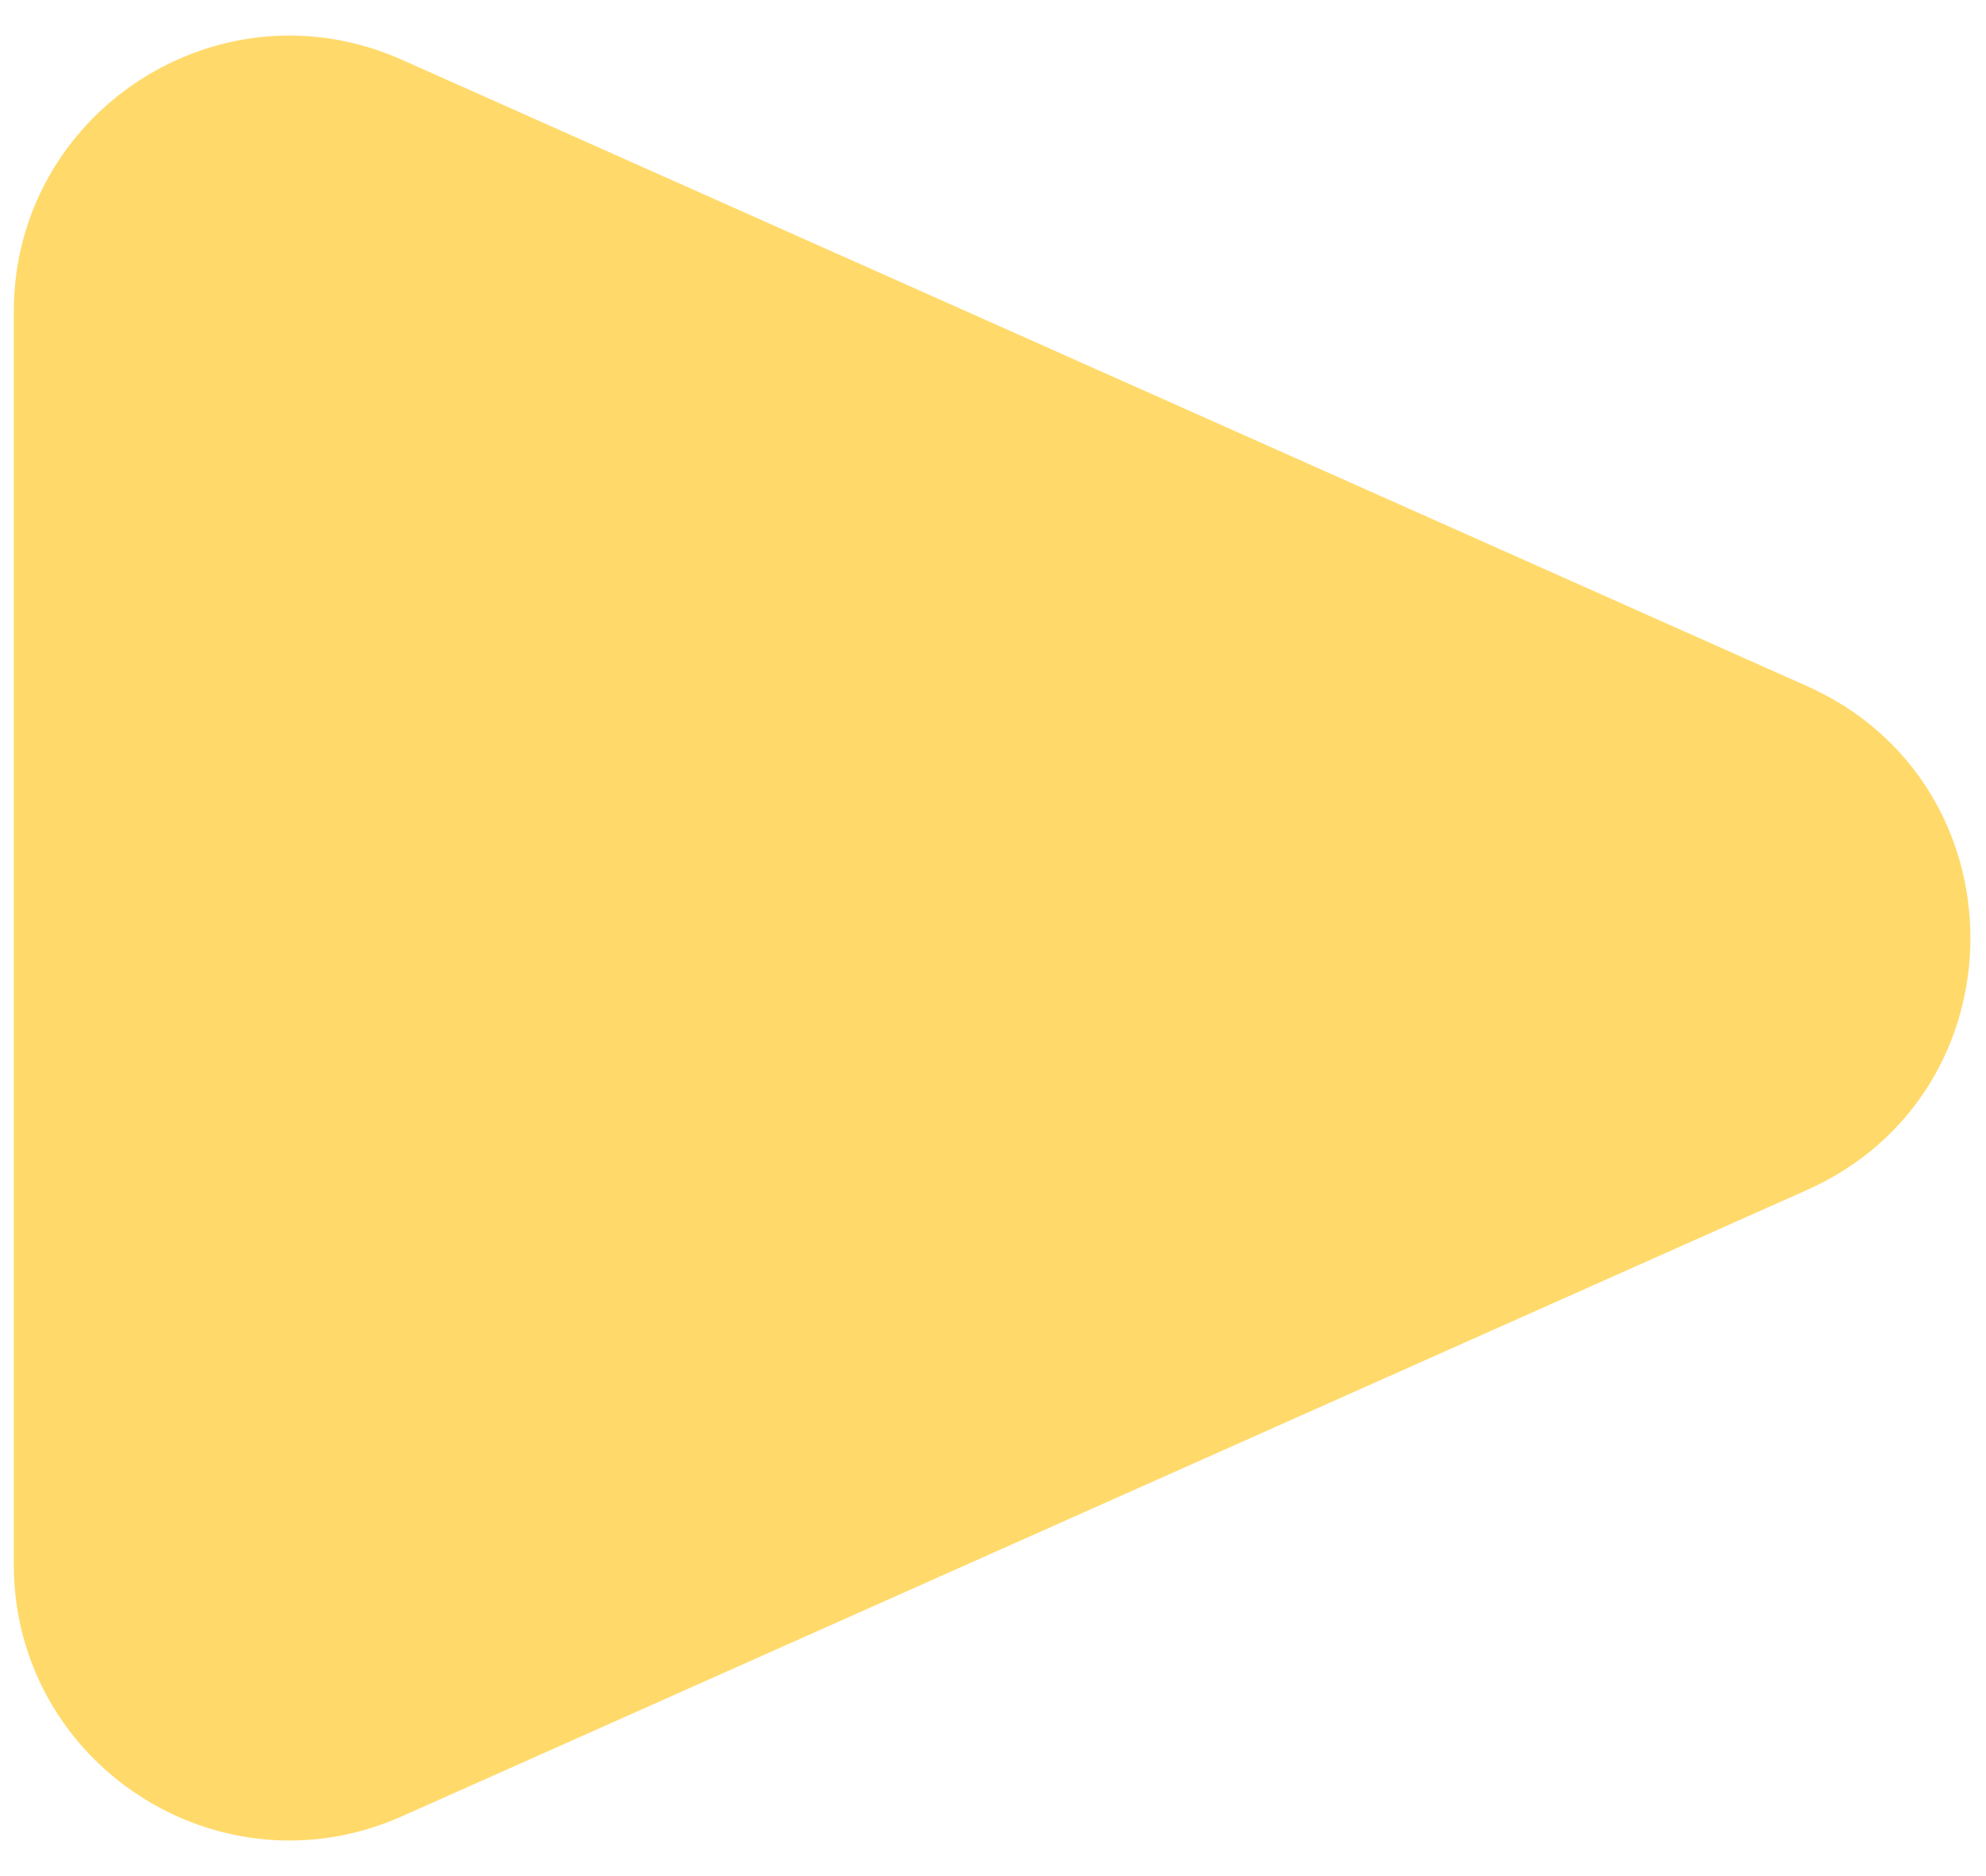 <svg width="36" height="34" viewBox="0 0 36 34" fill="none" xmlns="http://www.w3.org/2000/svg">
<path d="M32.753 12.433C36.706 14.195 36.706 19.805 32.753 21.567L7.285 32.917C3.978 34.391 0.25 31.971 0.25 28.35V5.65C0.25 2.029 3.978 -0.391 7.285 1.083L32.753 12.433Z" fill="#FFDA6B"/>
</svg>
